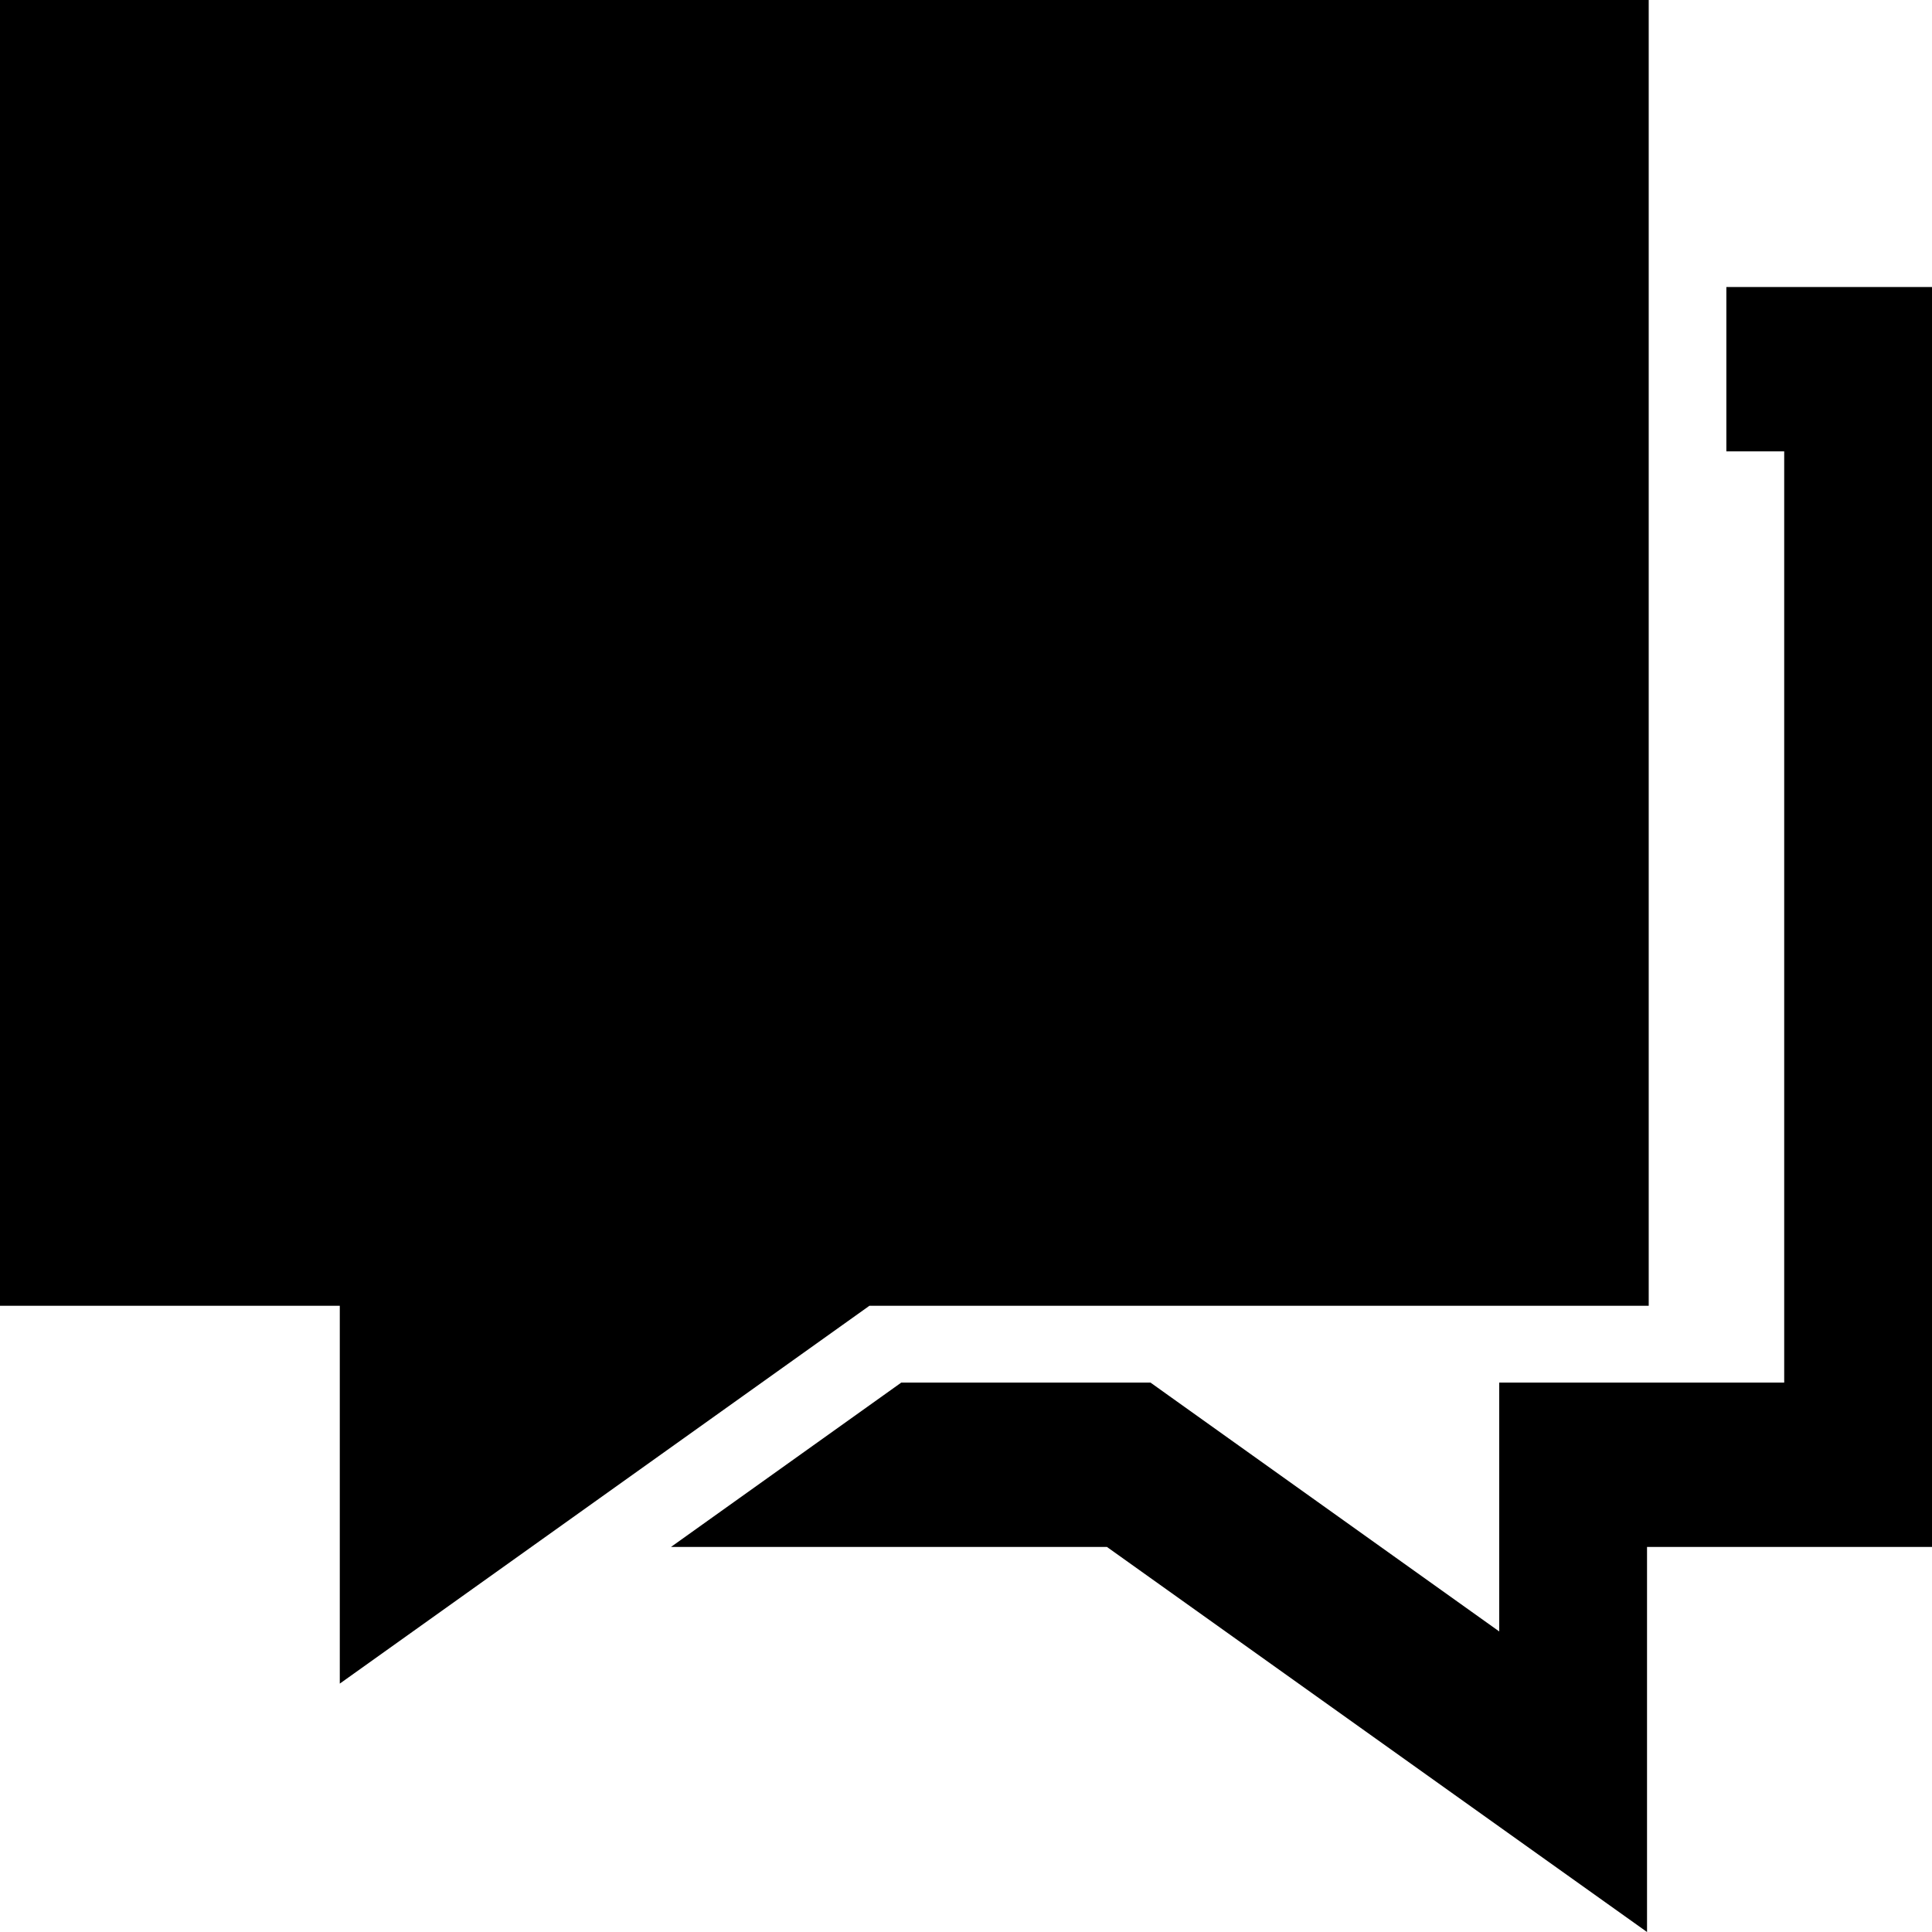 <svg width="16" height="16" viewBox="0 0 16 16" fill="none" xmlns="http://www.w3.org/2000/svg">
  <path
    d="M0 0V10.814H2.814V13.943L7.2 10.814H13.654V0H0ZM14.297 2.377V3.738H14.776V11.45H12.416V13.511L9.679 11.558L9.528 11.45H7.464L5.557 12.811H9.167L12.697 15.328L13.64 16V12.811H16V2.377H14.297Z"
    fill="black" />
</svg>
